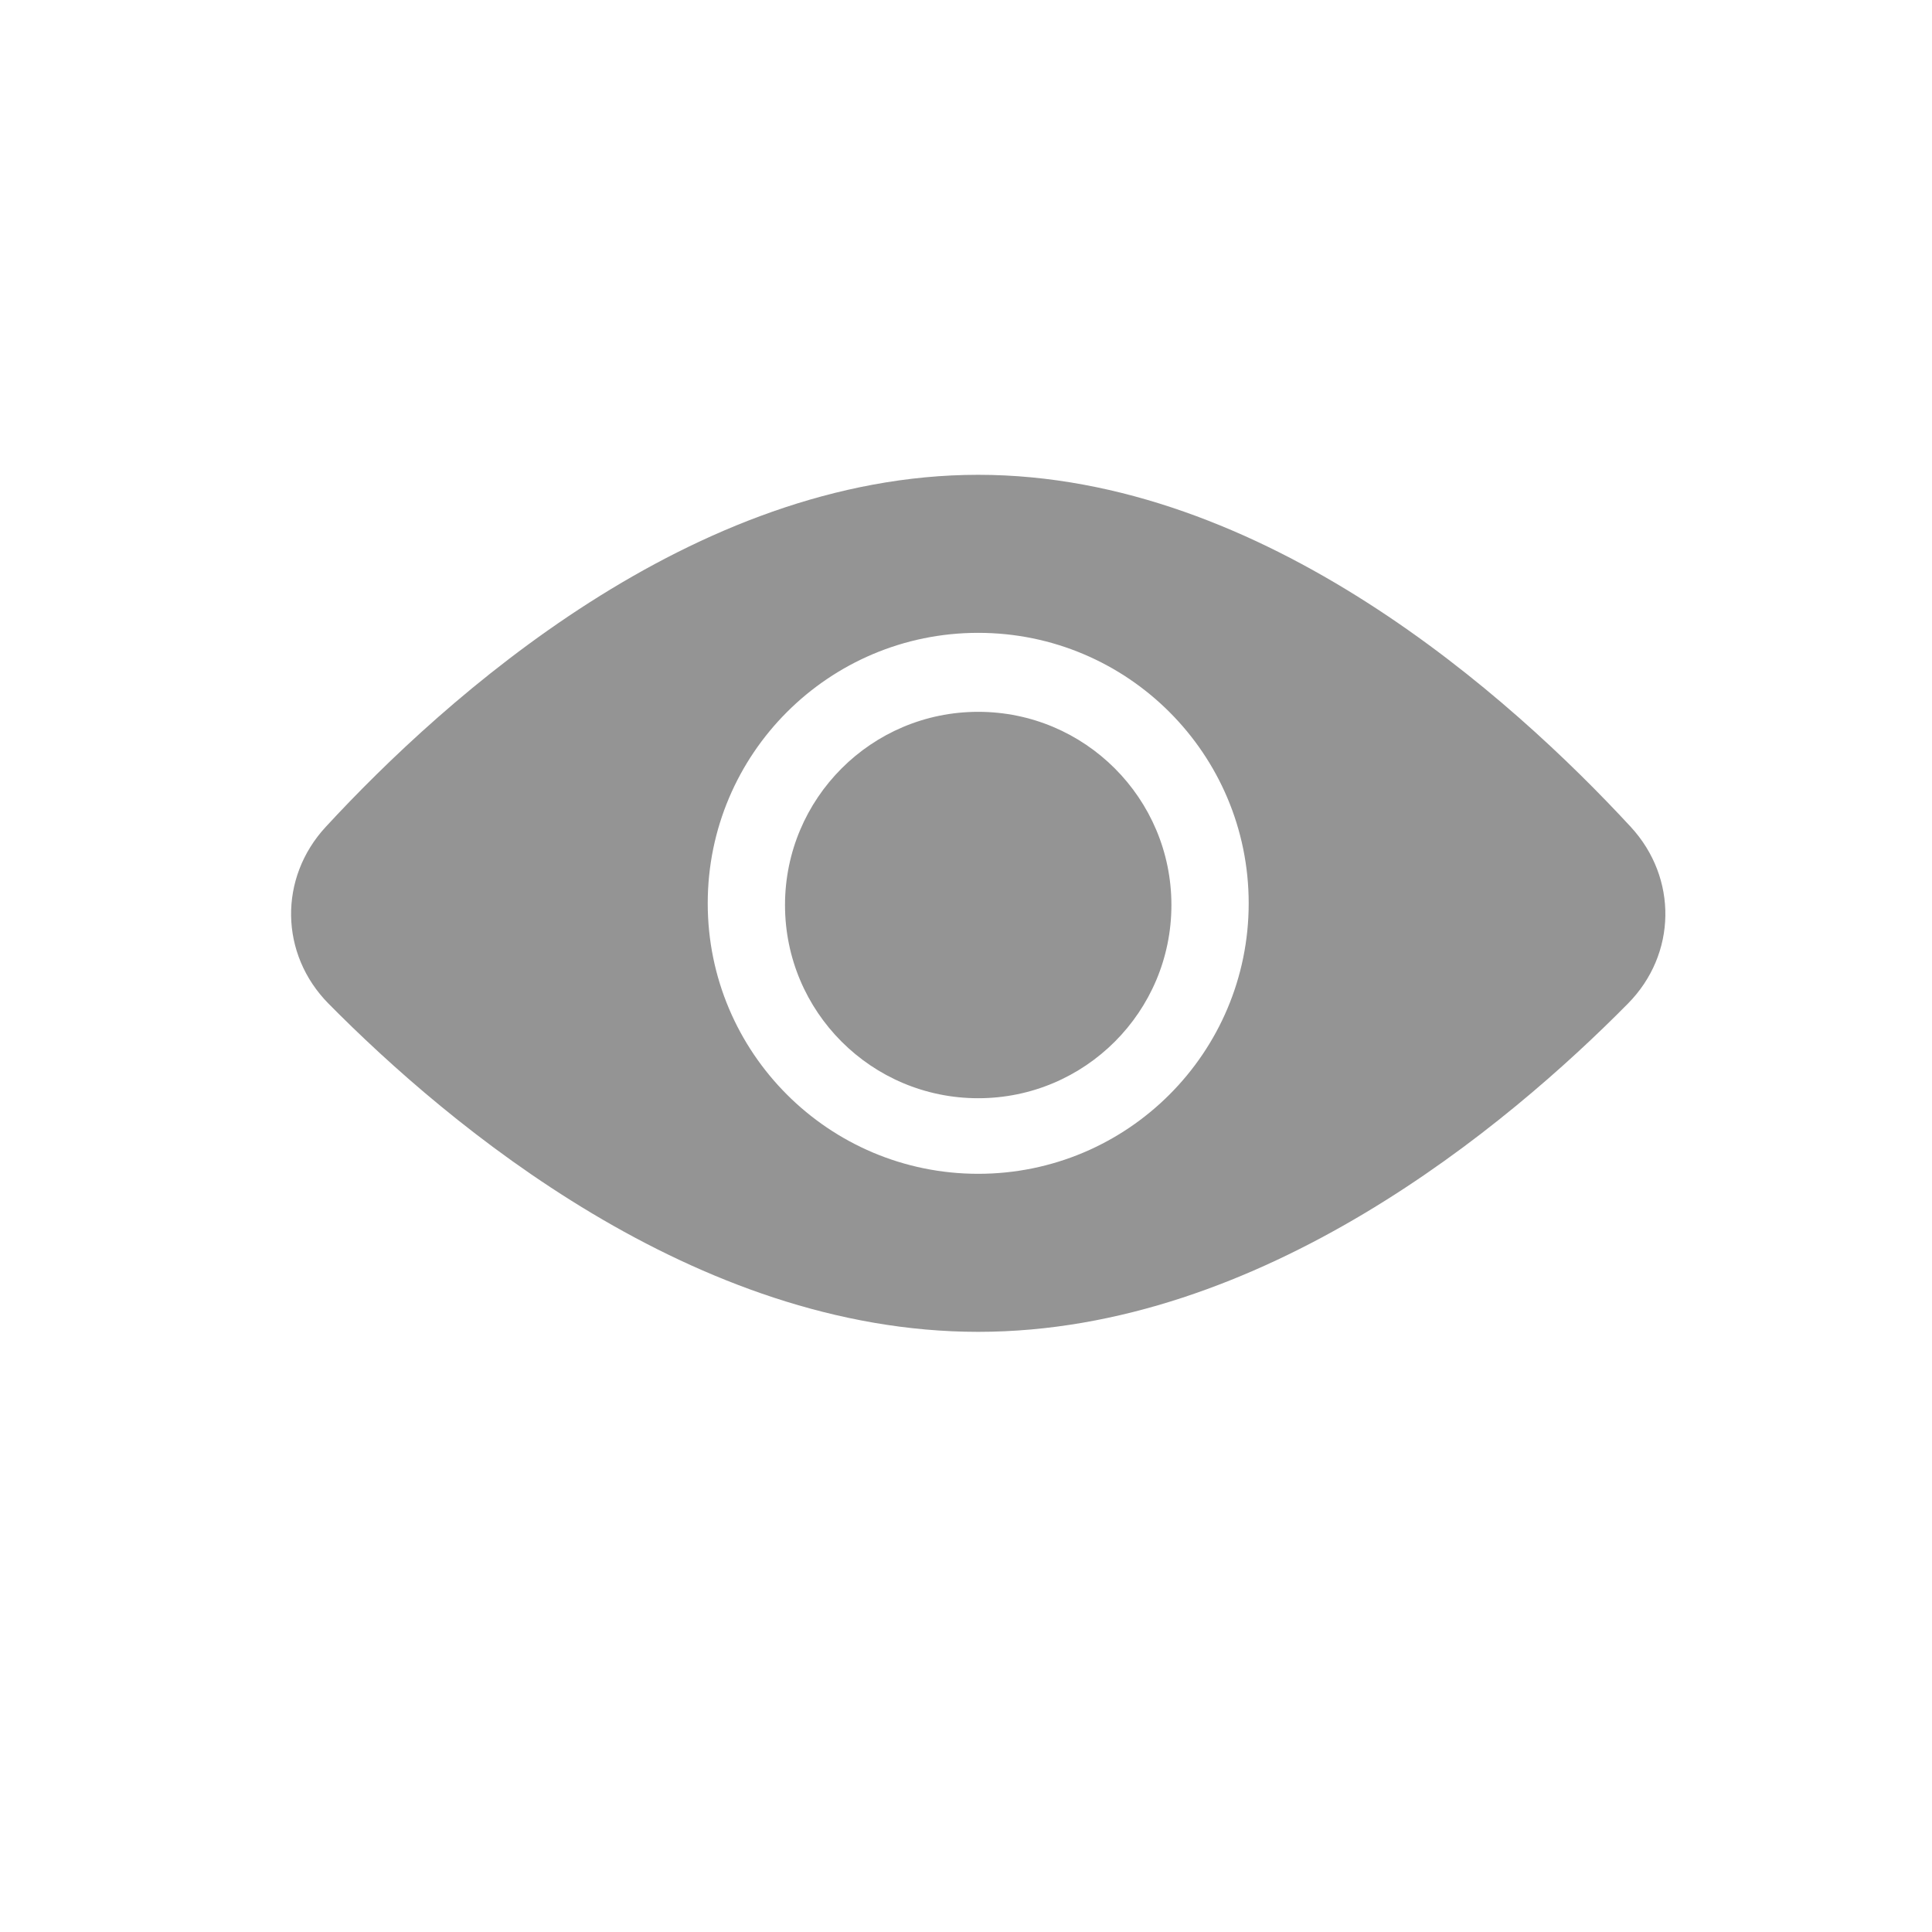 <svg width="25" height="25" viewBox="0 0 25 25" fill="none" xmlns="http://www.w3.org/2000/svg">
<path fill-rule="evenodd" clip-rule="evenodd" d="M4.251 12.987C3.619 12.347 3.604 11.361 4.215 10.7C5.758 9.029 8.96 6.144 12.658 6.144C16.357 6.144 19.558 9.029 21.102 10.7C21.712 11.361 21.698 12.347 21.065 12.987C19.508 14.563 16.328 17.234 12.658 17.234C8.988 17.234 5.808 14.563 4.251 12.987ZM16.158 11.689C16.158 13.622 14.591 15.189 12.658 15.189C10.725 15.189 9.158 13.622 9.158 11.689C9.158 9.756 10.725 8.189 12.658 8.189C14.591 8.189 16.158 9.756 16.158 11.689ZM12.658 14.211C14.039 14.211 15.158 13.092 15.158 11.711C15.158 10.331 14.039 9.211 12.658 9.211C11.277 9.211 10.158 10.331 10.158 11.711C10.158 13.092 11.277 14.211 12.658 14.211Z" fill="#949494"/>
</svg>

